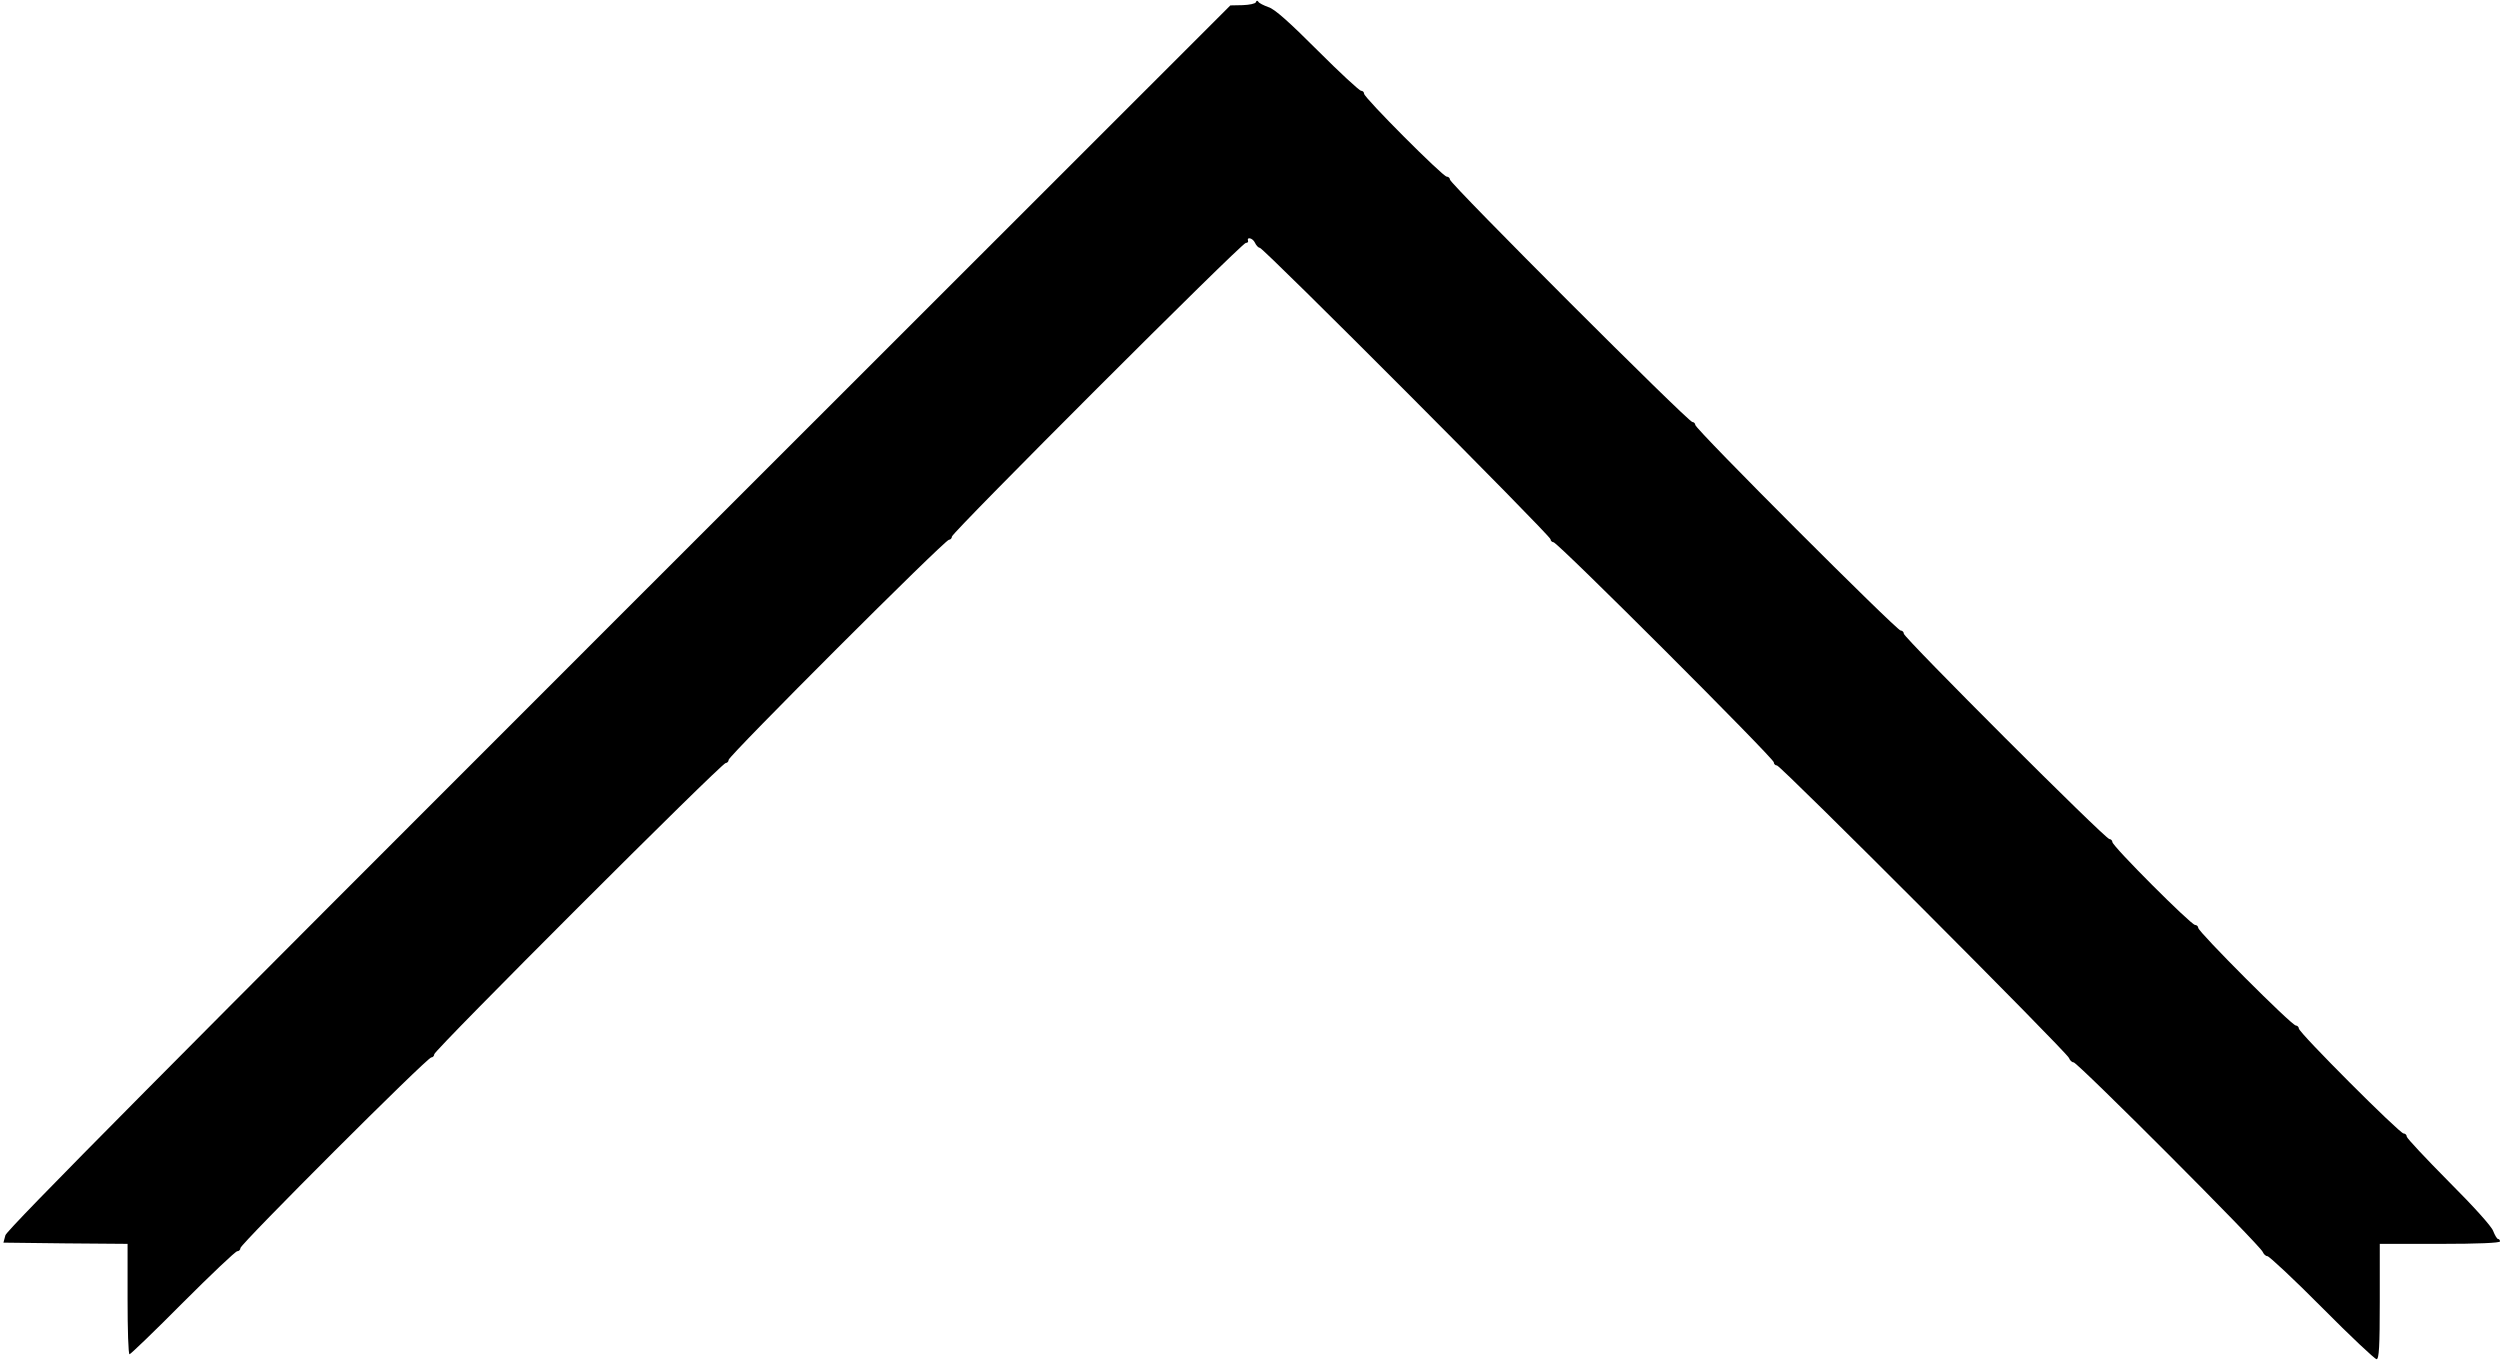 <?xml version="1.0" standalone="no"?>
<!DOCTYPE svg PUBLIC "-//W3C//DTD SVG 20010904//EN" "http://www.w3.org/TR/2001/REC-SVG-20010904/DTD/svg10.dtd">
<svg version="1.0" xmlns="http://www.w3.org/2000/svg" width="1019pt" height="556pt"
	viewBox="0 0 1019 556" preserveAspectRatio="xMidYMid meet">

	<g transform="translate(0,556) scale(0.1,-0.1)" fill="#000000" stroke="none">
		<path d="M5119 5551 c-2 -6 -26 -11 -54 -12 l-50 -1 -2493 -2492 c-1810 -1809
-2495 -2499 -2500 -2521 l-8 -30 253 -3 253 -2 0 -225 c0 -124 3 -225 8 -225
4 0 102 94 217 210 115 115 215 210 222 210 7 0 13 6 13 13 0 16 761 777 778
777 6 0 12 6 12 13 0 16 1171 1187 1188 1187 6 0 12 6 12 13 0 16 881 897 898
897 6 0 12 6 12 13 0 16 1181 1197 1198 1197 6 0 11 3 9 8 -6 18 19 12 28 -7
5 -11 14 -21 20 -21 15 0 1185 -1173 1185 -1188 0 -6 6 -12 12 -12 17 0 898
-881 898 -897 0 -7 6 -13 13 -13 15 0 1182 -1169 1190 -1192 4 -10 12 -18 19
-18 16 0 763 -748 771 -773 4 -9 12 -17 19 -17 7 0 108 -94 223 -210 115 -116
215 -210 222 -210 10 0 13 53 13 235 l0 235 245 0 c157 0 245 4 245 10 0 6 -4
10 -8 10 -4 0 -13 15 -20 33 -7 19 -78 98 -182 202 -93 94 -170 176 -170 182
0 7 -6 13 -13 13 -16 0 -427 411 -427 428 0 6 -6 12 -12 12 -17 0 -398 382
-398 398 0 6 -6 12 -13 12 -16 0 -337 321 -337 338 0 6 -6 12 -12 12 -17 0
-838 821 -838 837 0 7 -6 13 -13 13 -16 0 -837 821 -837 838 0 6 -6 12 -12 12
-17 0 -988 971 -988 988 0 6 -6 12 -13 12 -16 0 -337 322 -337 338 0 7 -6 12
-12 12 -7 0 -87 74 -178 165 -114 114 -175 169 -200 176 -19 7 -38 16 -41 22
-4 6 -8 5 -10 -2z" />
	</g>
</svg>